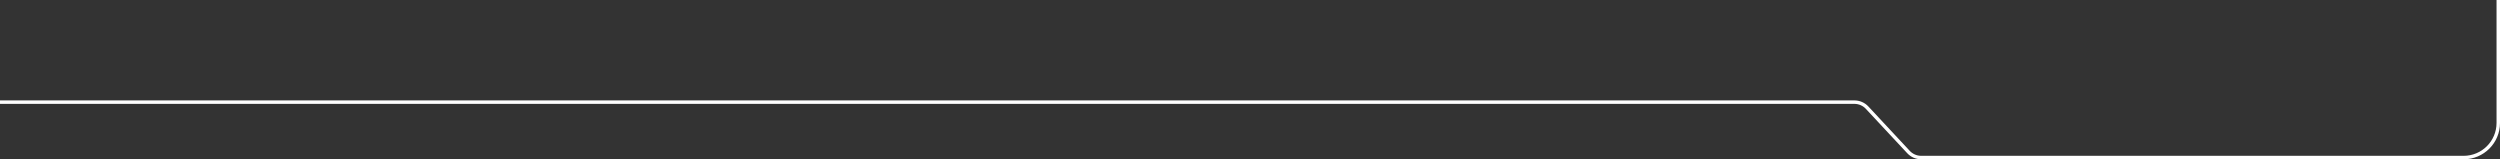 <svg width="722" height="46" viewBox="0 0 722 46" fill="none" xmlns="http://www.w3.org/2000/svg">
<rect x="0" y="0" width="722" height="46" fill="#333333" stroke="none"/>
<path fill-rule="evenodd" clip-rule="evenodd" d="M711.5 45C716.747 45 721 40.747 721 35.5L721 8.74228e-08L722 0L722 35.5C722 41.299 717.299 46 711.5 46L554.834 46C553.309 46 551.852 45.367 550.812 44.252L538.852 31.43C538.001 30.518 536.809 30 535.561 30L-1.39877e-06 30L-1.48619e-06 29L535.561 29C537.086 29 538.543 29.633 539.583 30.748L551.543 43.569C552.394 44.482 553.586 45 554.834 45L711.5 45Z" fill="white"/>
</svg>
